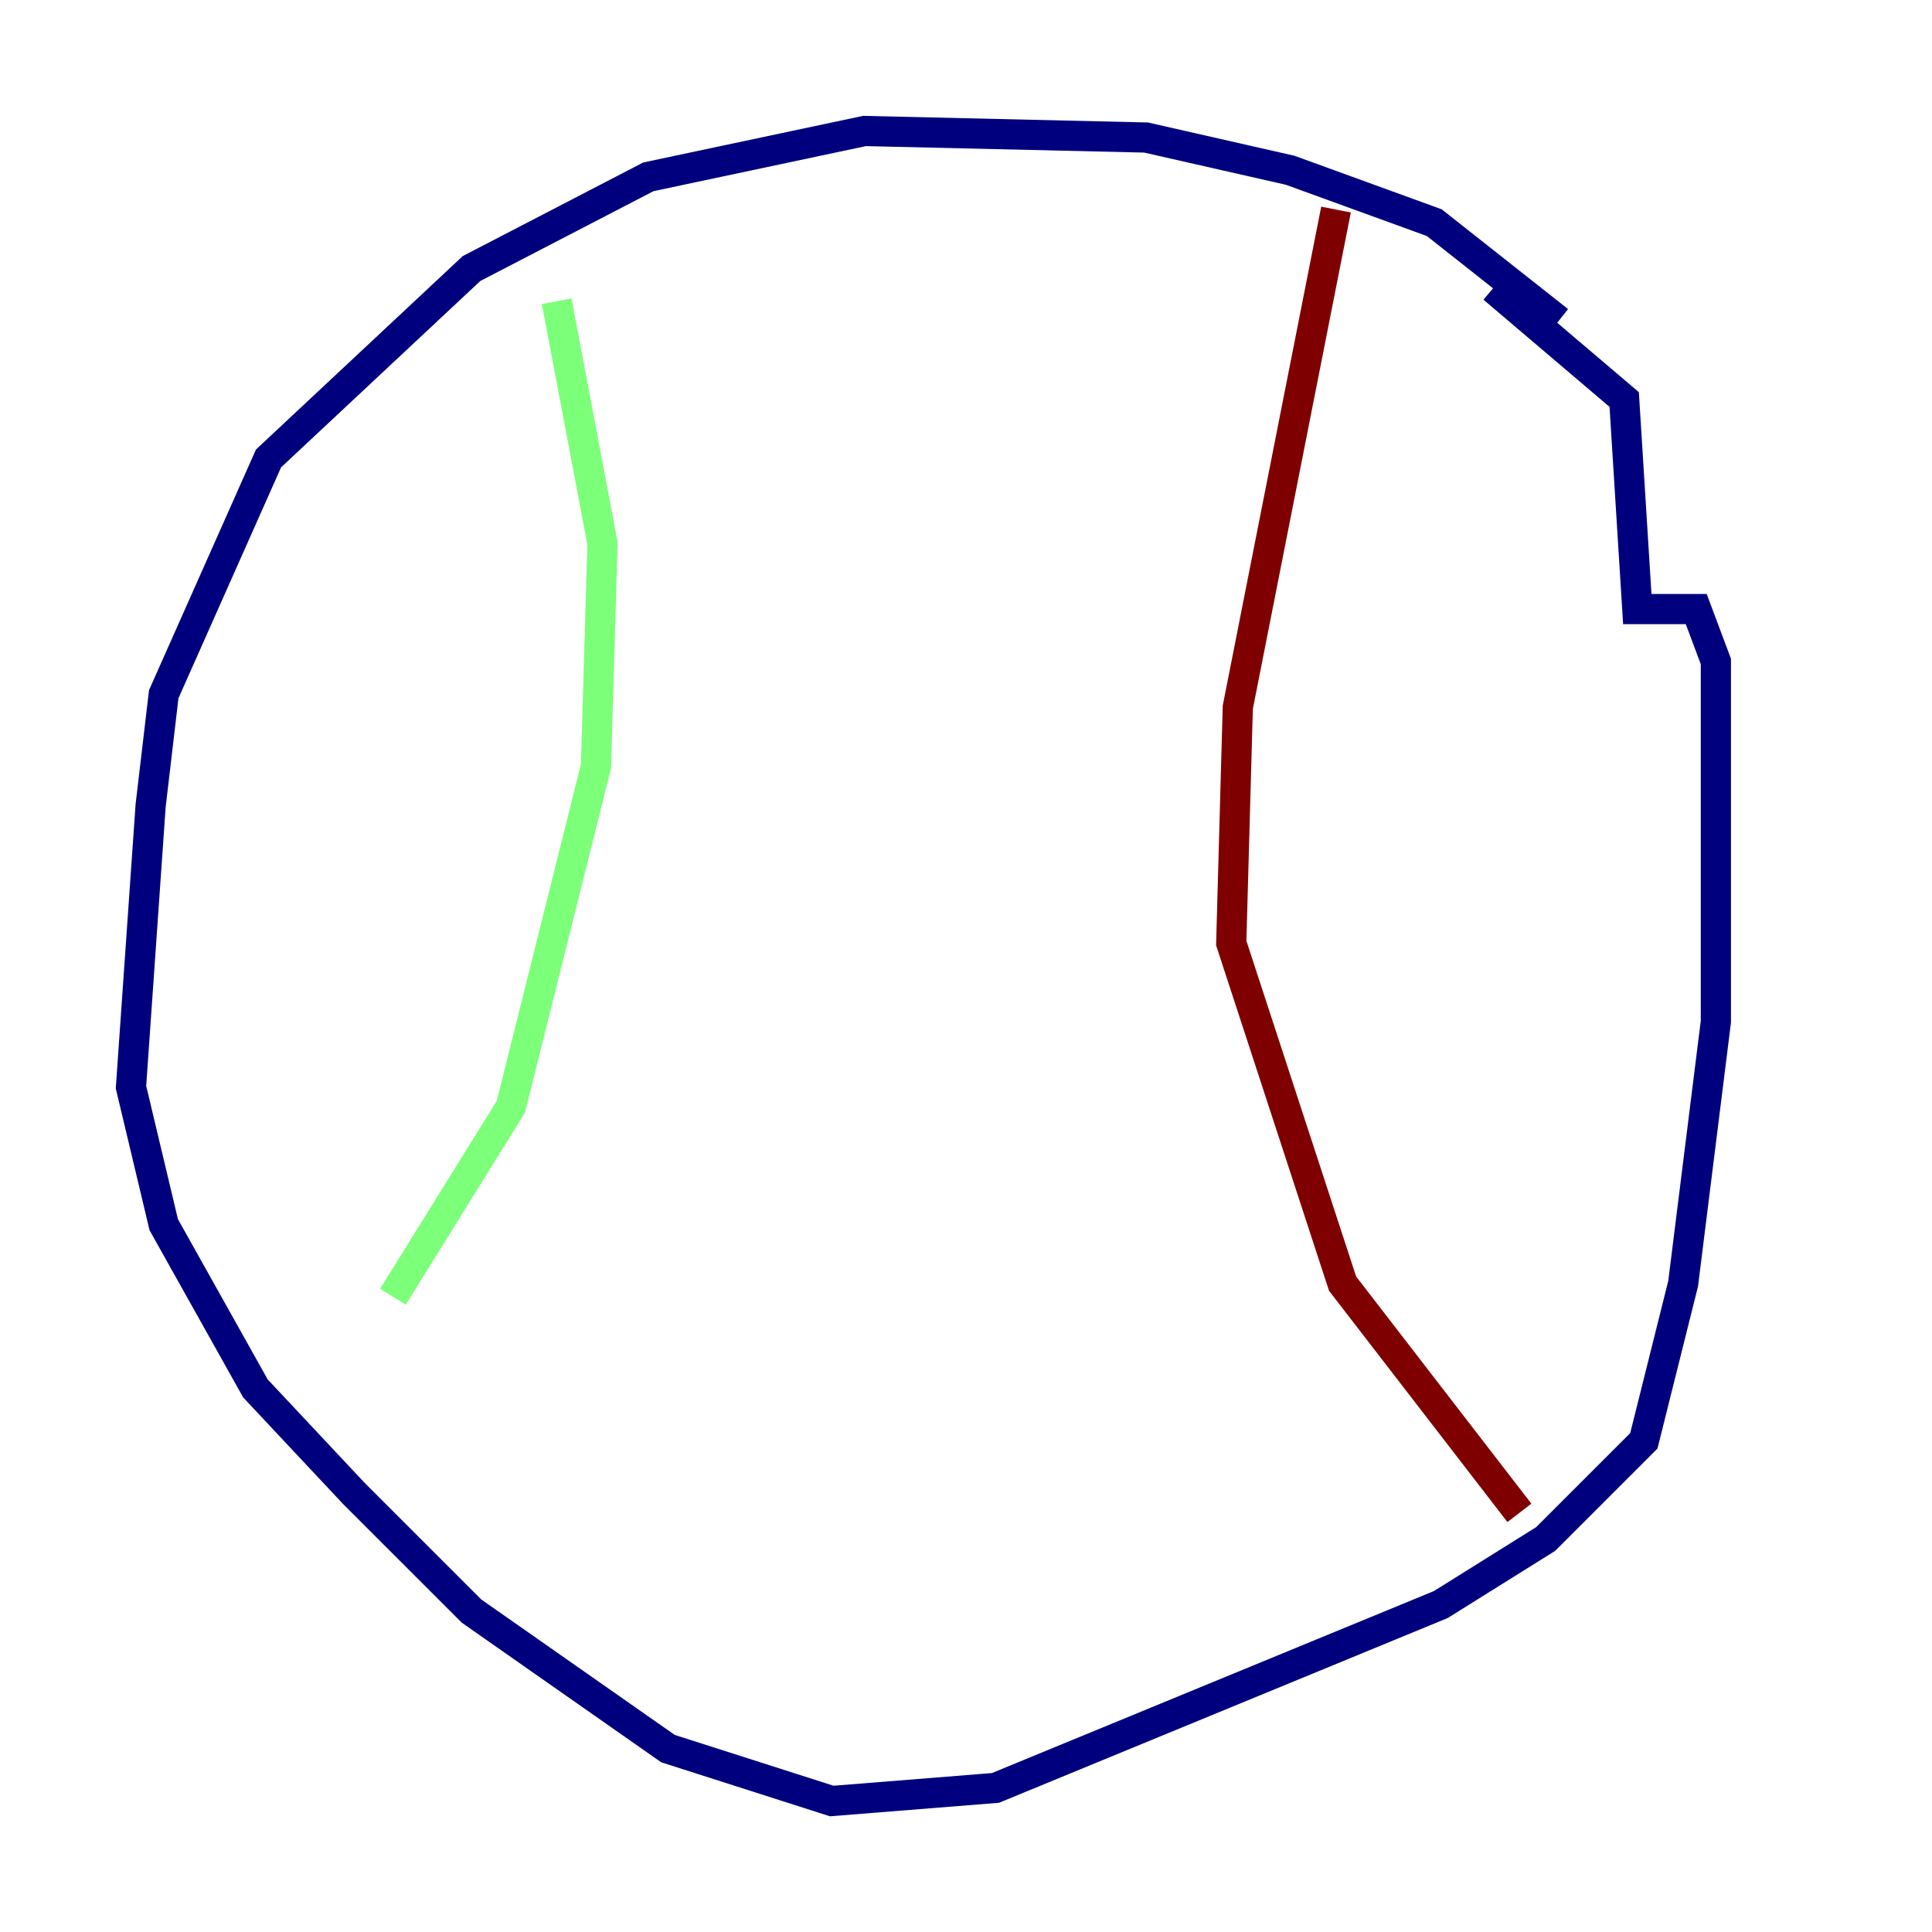 <?xml version="1.0" encoding="utf-8" ?>
<svg baseProfile="tiny" height="128" version="1.2" viewBox="0,0,128,128" width="128" xmlns="http://www.w3.org/2000/svg" xmlns:ev="http://www.w3.org/2001/xml-events" xmlns:xlink="http://www.w3.org/1999/xlink"><defs /><polyline fill="none" points="103.268,21.261 95.024,14.752 85.478,11.281 75.932,9.112 57.275,8.678 42.956,11.715 31.241,17.79 17.79,30.373 10.848,45.993 9.98,53.37 8.678,72.027 10.848,81.139 16.922,91.986 23.43,98.929 31.241,106.739 44.258,115.851 55.105,119.322 65.953,118.454 95.458,106.305 102.4,101.966 108.909,95.458 111.512,85.044 113.681,67.688 113.681,43.824 112.38,40.352 108.475,40.352 107.607,26.468 98.929,19.091" stroke="#00007f" stroke-width="2" /><polyline fill="none" points="36.881,19.959 39.919,36.014 39.485,50.766 33.844,73.329 26.034,85.912" stroke="#7cff79" stroke-width="2" /><polyline fill="none" points="88.515,13.885 82.007,46.861 81.573,62.481 88.949,85.044 100.664,100.231" stroke="#7f0000" stroke-width="2" /></svg>